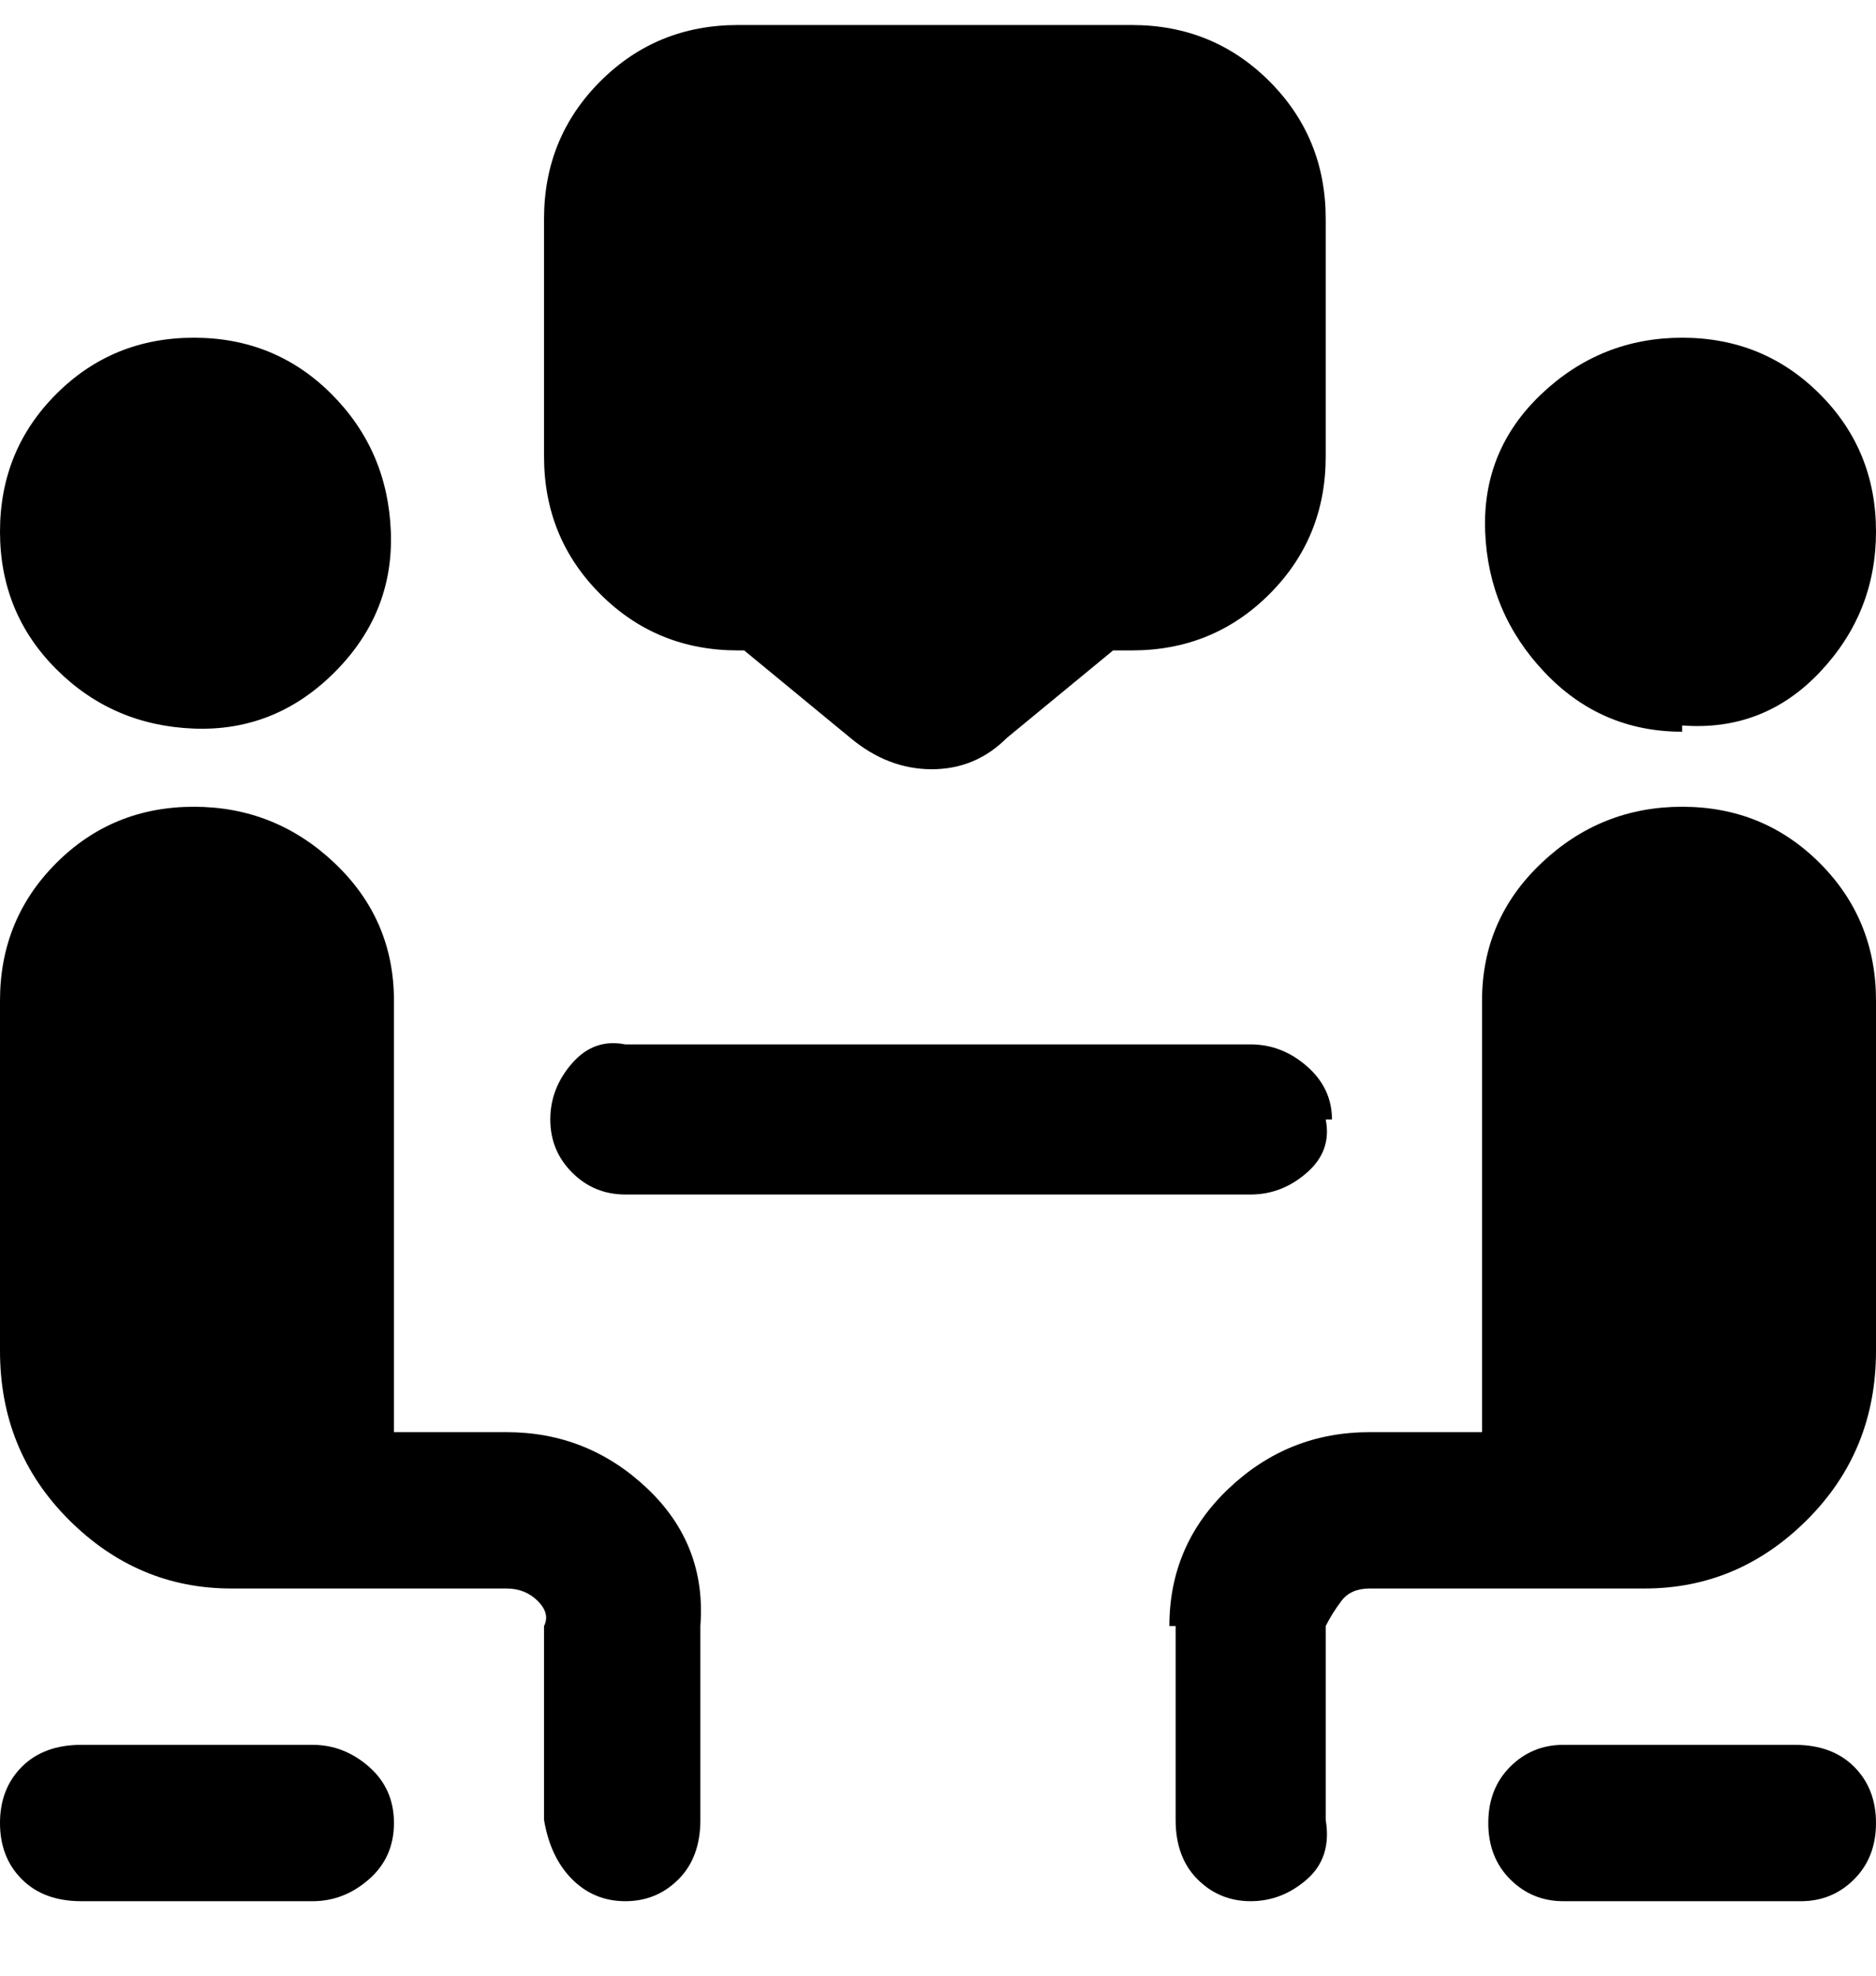 <svg viewBox="0 0 300 316" xmlns="http://www.w3.org/2000/svg"><path d="M0 85q0-13 9-22t22-9q13 0 22 9t9.5 22q.5 13-9 22.5t-22.5 9Q18 116 9 107T0 85zm50 194H13q-6 0-9.5 3.5t-3.5 9q0 5.5 3.5 9T13 304h37q5 0 9-3.5t4-9q0-5.5-4-9t-9-3.5zm219-163q13 1 22-8.5t9-22.5q0-13-9-22t-22-9q-13 0-22.5 9t-9 22q.5 13 9.5 22.5t22 9.5v-1zM81 229H63v-69q0-13-9.5-22T31 129q-13 0-22 9t-9 22v56q0 16 11 27t26 11h44q3 0 5 2t1 4v31q1 6 4.5 9.5t8.5 3.5q5 0 8.5-3.5t3.5-9.5v-31q1-13-8.5-22T81 229zm107 31v31q0 6 3.5 9.5t8.5 3.5q5 0 9-3.5t3-9.5v-31q1-2 2.5-4t4.5-2h44q15 0 26-11t11-27v-56q0-13-9-22t-22-9q-13 0-22.5 9t-9.5 22v69h-18q-13 0-22.5 9t-9.5 22h1zm100 19h-38q-5 0-8.5 3.5t-3.5 9q0 5.5 3.5 9t8.5 3.5h38q5 0 8.5-3.5t3.5-9q0-5.5-3.5-9T287 279h1zm-75-100q0-5-4-8.5t-9-3.5H100q-5-1-8.5 3t-3.5 9q0 5 3.5 8.5t8.5 3.5h100q5 0 9-3.5t3-8.5h1zm-64-56q-7 0-13-5l-17-14h-1q-13 0-22-9t-9-22V35q0-13 9-22t22-9h63q13 0 22 9t9 22v38q0 13-9 22t-22 9h-3l-17 14q-5 5-12 5z"/></svg>